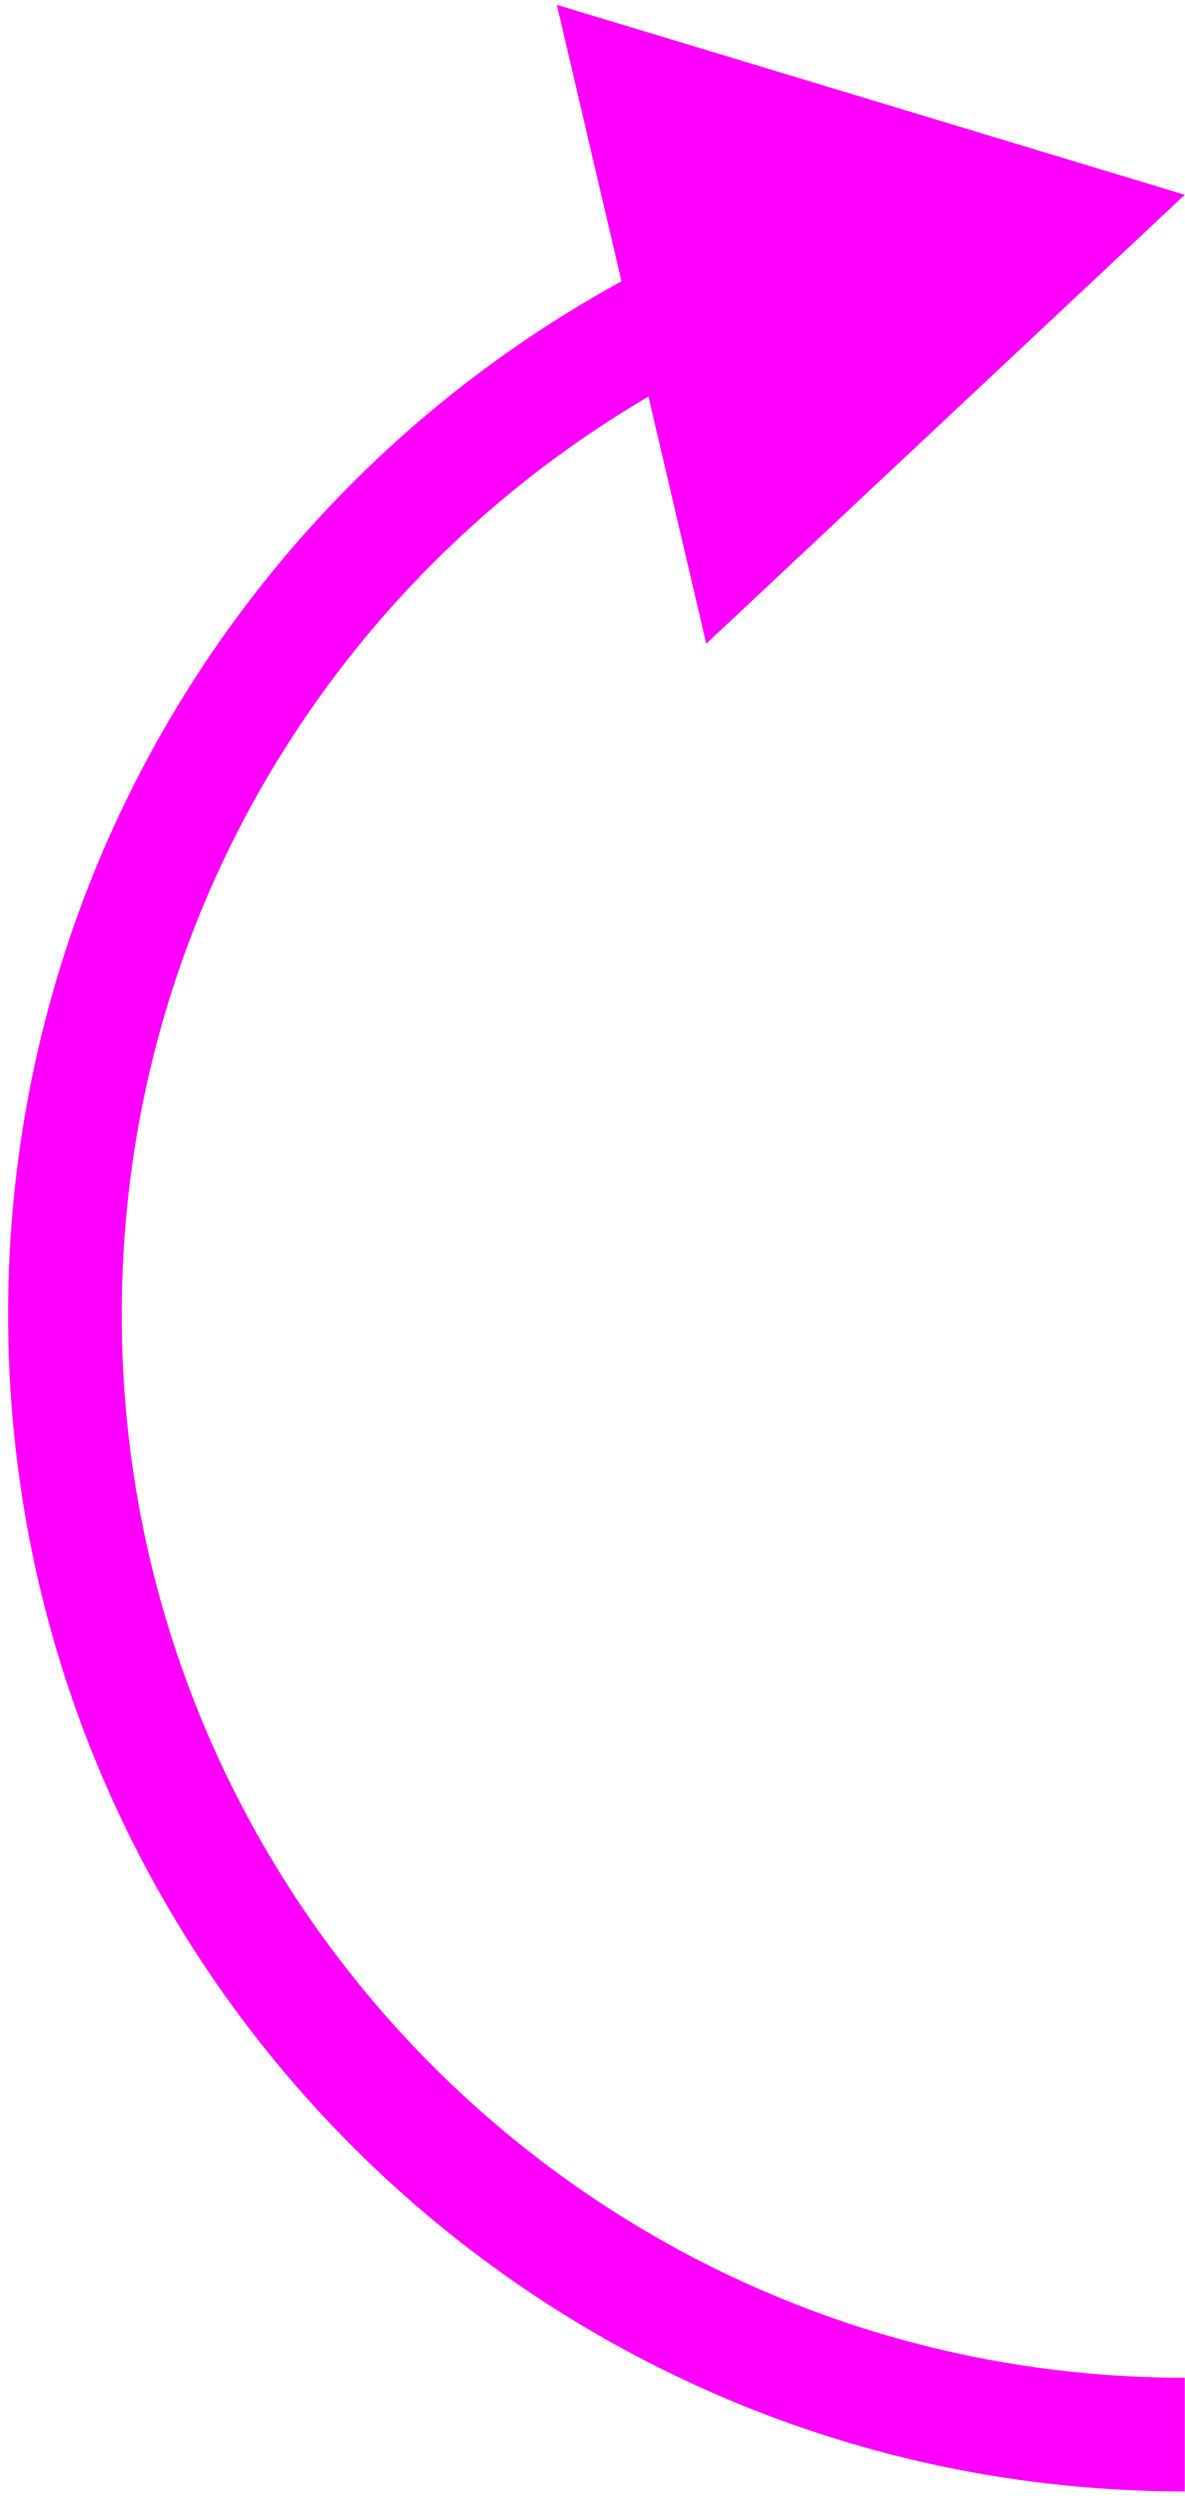 <svg width="73" height="154" viewBox="0 0 73 154" fill="none" xmlns="http://www.w3.org/2000/svg">
<path d="M72.986 12L34.302 0.299L43.51 39.65L72.986 12ZM72.986 146.472C36.819 146.472 7.5 117.153 7.5 80.986H0.5C0.5 121.019 32.953 153.472 72.986 153.472V146.472ZM7.5 80.986C7.5 55.284 22.306 33.034 43.87 22.311L40.754 16.044C16.902 27.903 0.5 52.526 0.5 80.986H7.5Z" fill="#FF00FF"/>
</svg>
